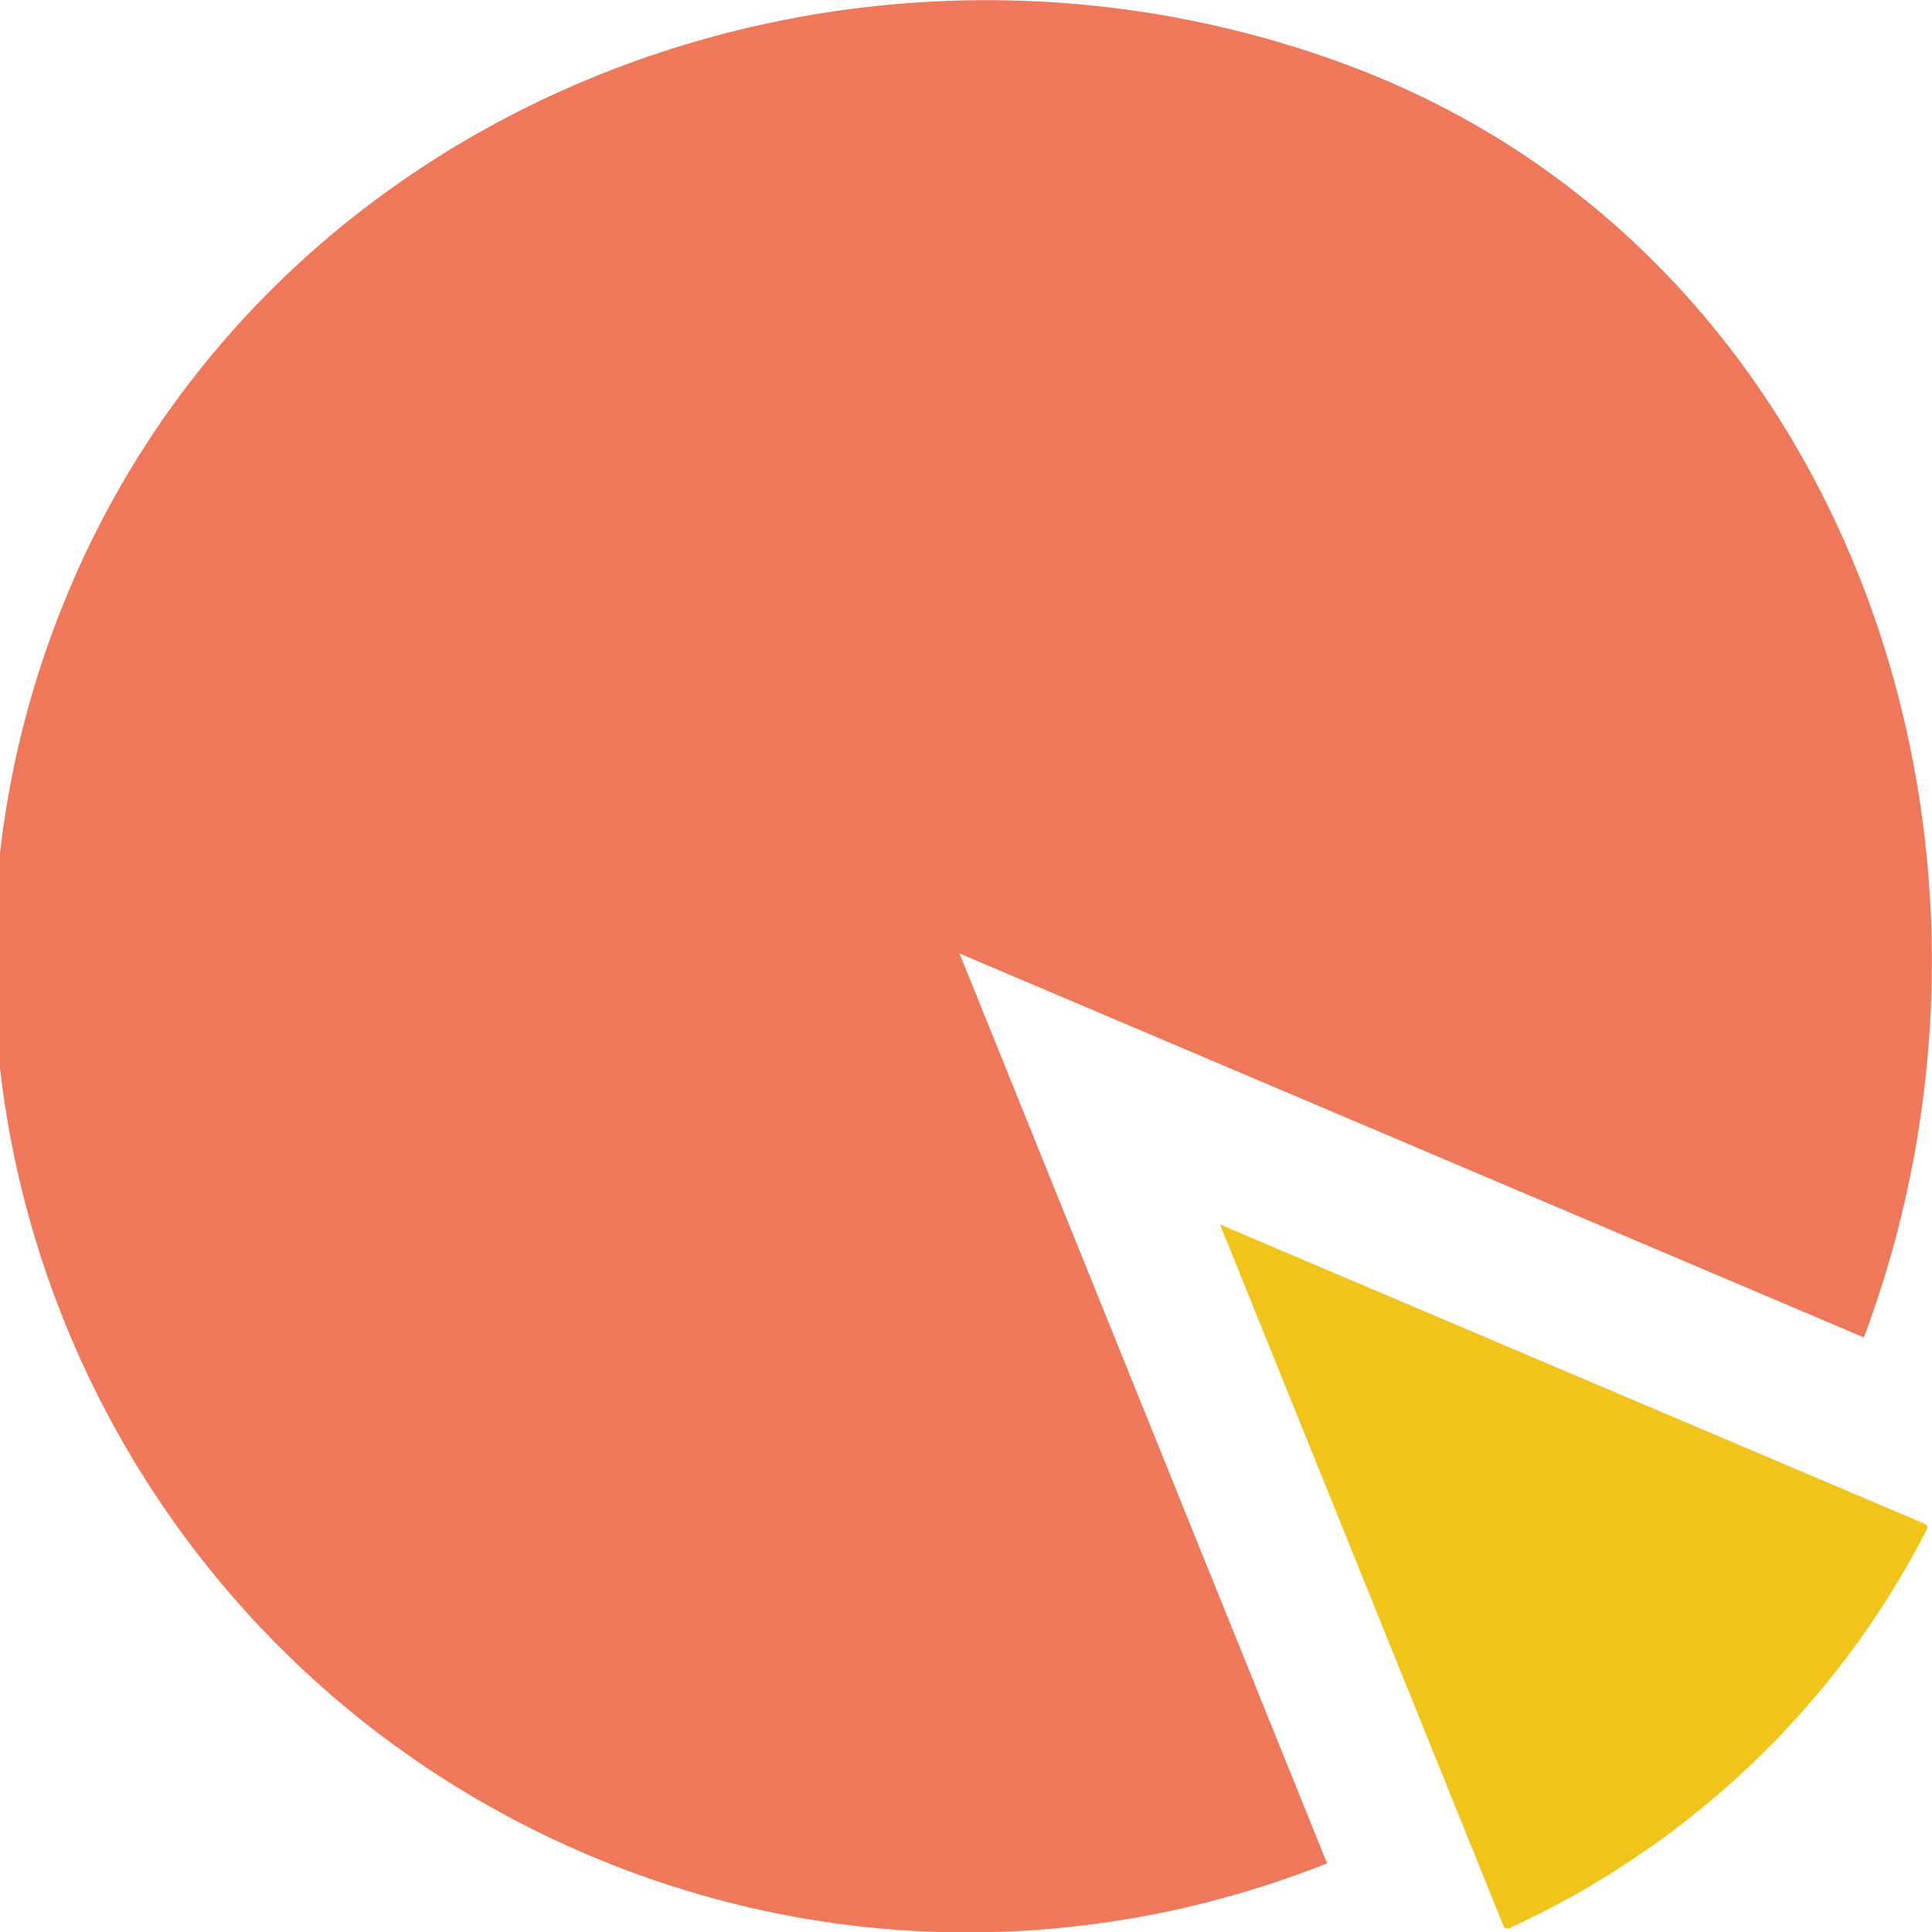<?xml version="1.0" encoding="utf-8"?>
<!-- Generator: Adobe Illustrator 16.0.4, SVG Export Plug-In . SVG Version: 6.00 Build 0)  -->
<!DOCTYPE svg PUBLIC "-//W3C//DTD SVG 1.1//EN" "http://www.w3.org/Graphics/SVG/1.1/DTD/svg11.dtd">
<svg version="1.1" id="Capa_1" xmlns="http://www.w3.org/2000/svg" xmlns:xlink="http://www.w3.org/1999/xlink" x="0px" y="0px"
	 width="16px" height="16px" viewBox="492 492 16 16" enable-background="new 492 492 16 16" xml:space="preserve">
<g>
	<path fill="#F0785A" d="M499.946,499.896l7.49,3.18c1.549-4.141-0.172-9.007-4.273-10.536c-4.064-1.516-8.811,0.249-10.556,4.265
		c-1.773,4.078,0.172,8.82,4.265,10.557c2.031,0.862,4.218,0.825,6.118,0.069L499.946,499.896z"/>
	<path fill="#F0C419" d="M504.496,507.97c1.449-0.664,2.689-1.798,3.462-3.305c0.009-0.017,0.001-0.038-0.017-0.045l-5.837-2.479
		l2.348,5.81C504.459,507.969,504.479,507.977,504.496,507.97z"/>
</g>
</svg>
